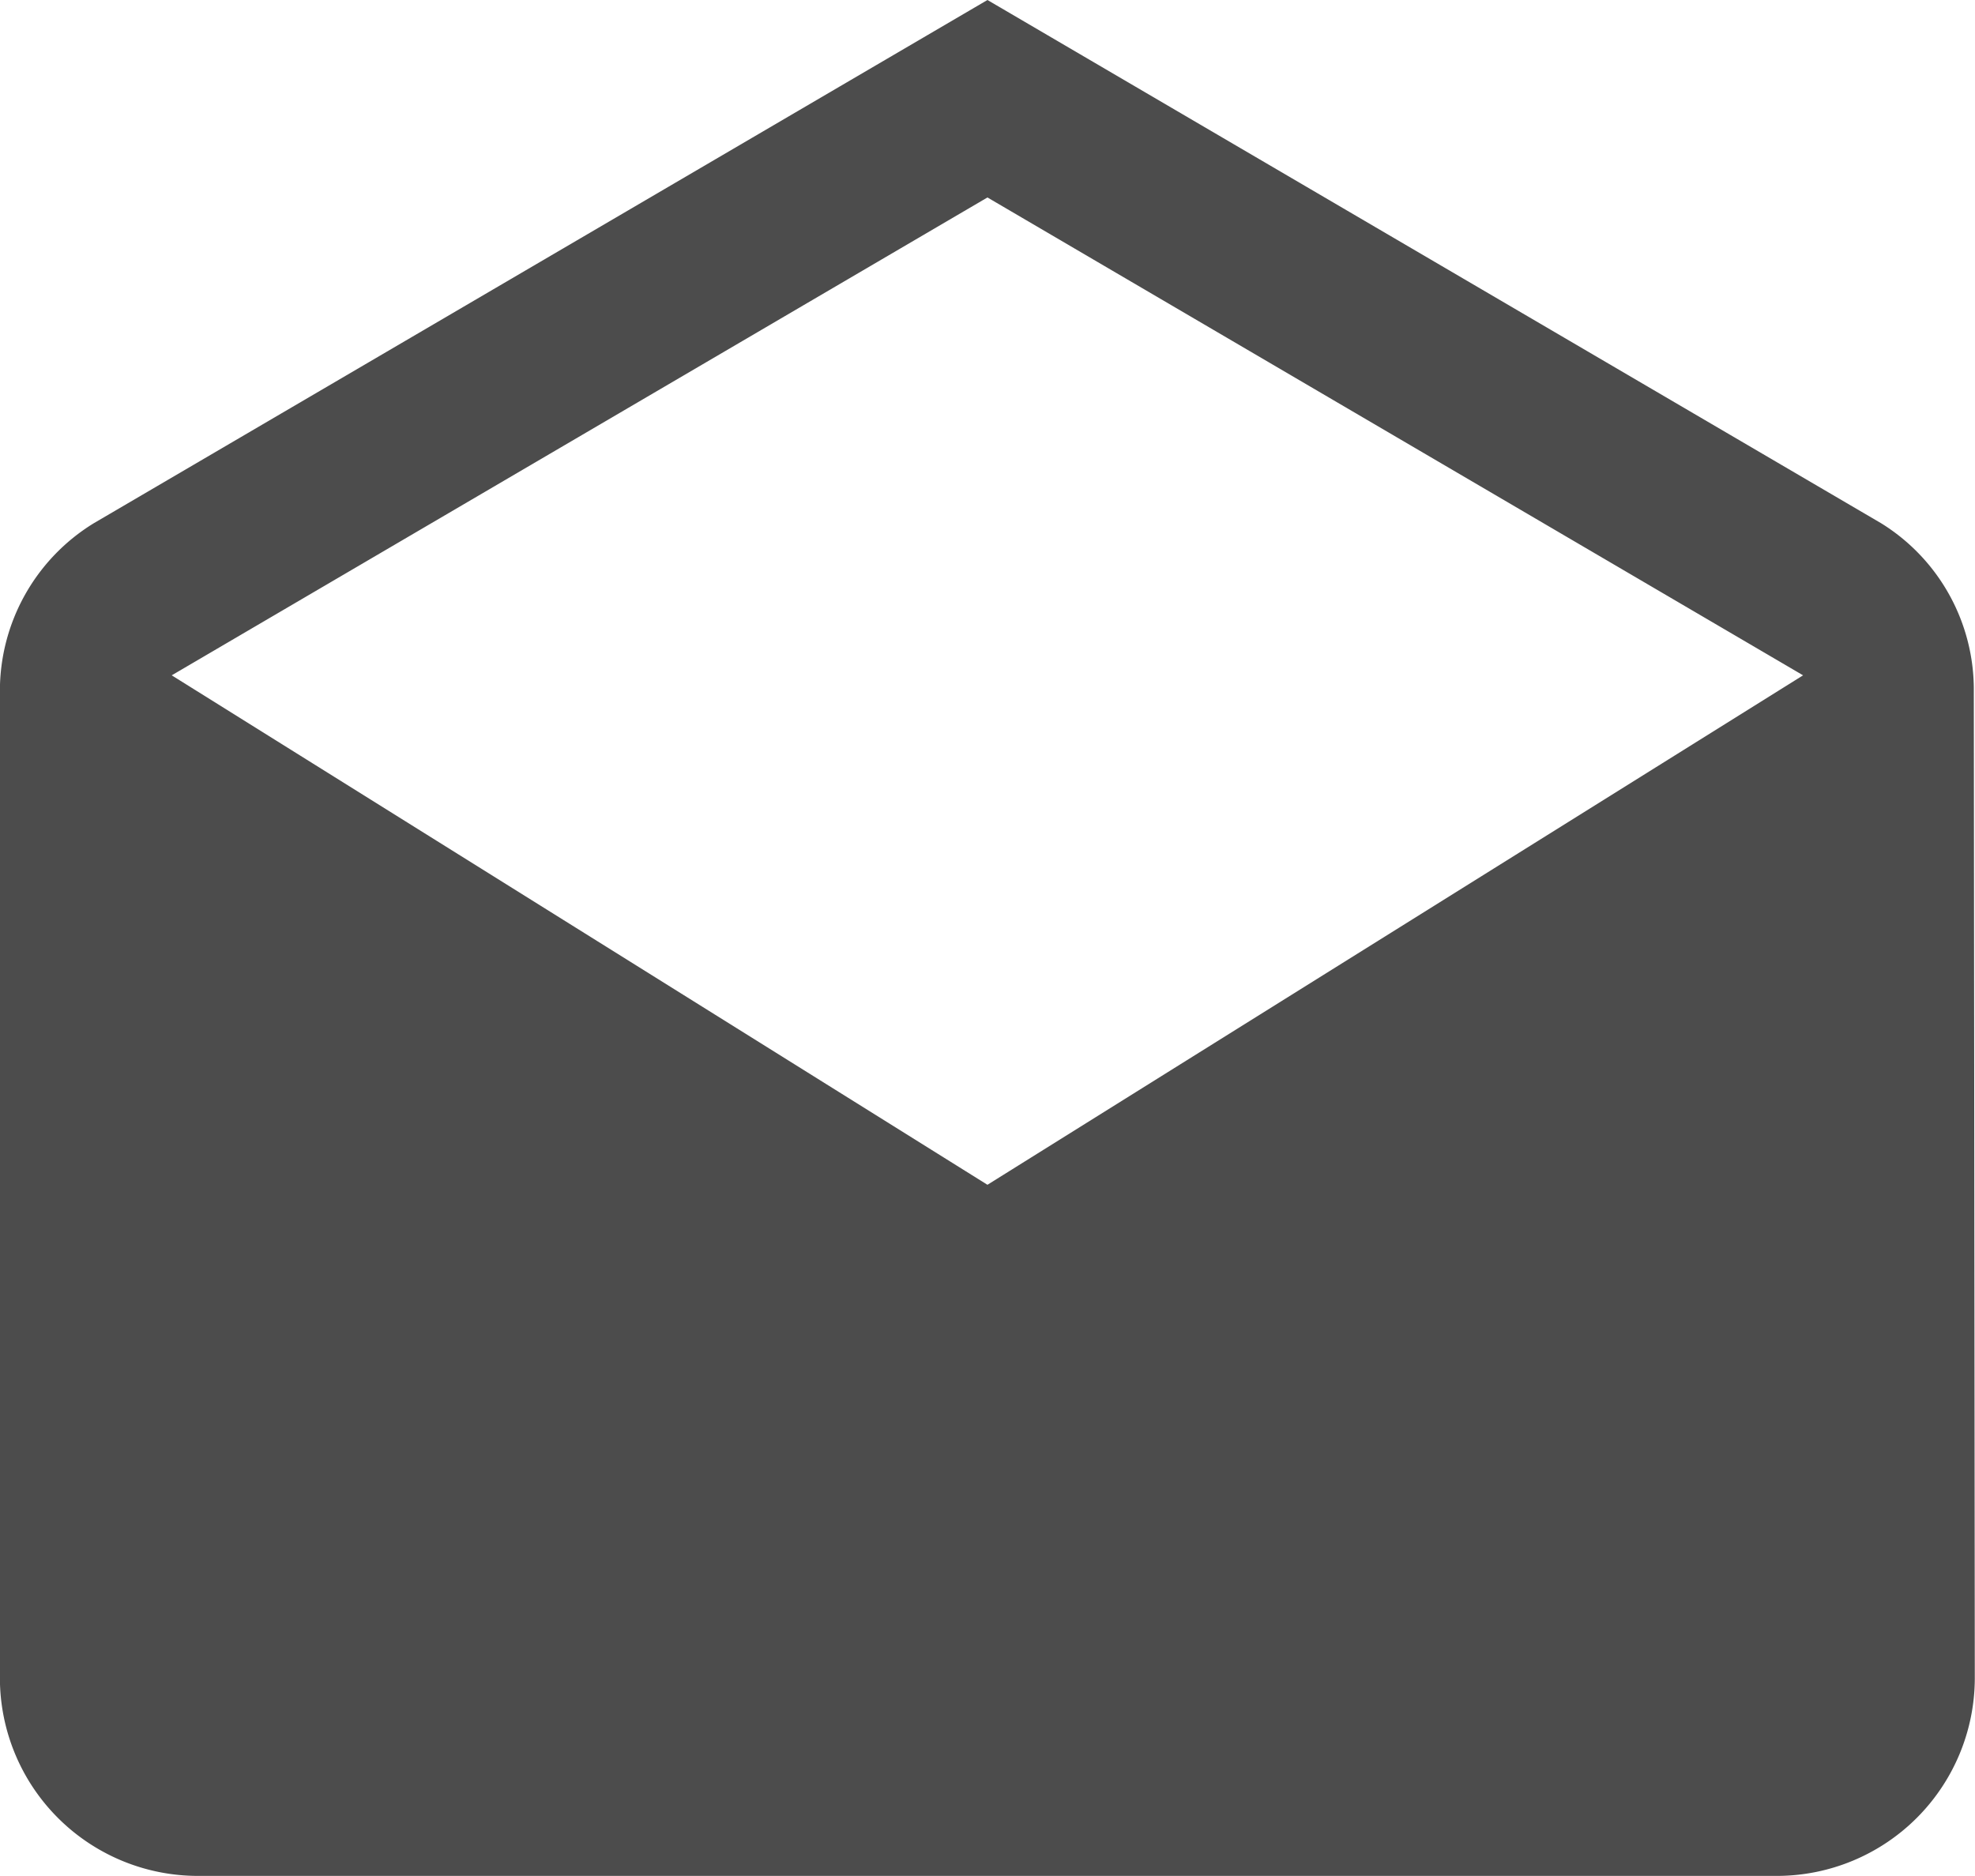 <svg xmlns="http://www.w3.org/2000/svg" width="20.001" height="19" viewBox="0 0 20.001 19">
  <g id="draft_icon" data-name="draft icon" transform="translate(-3673 -616)">
    <path id="draft_icon-2" data-name="draft icon" d="M3683,628l-8.261-5.16L3683,618l8.26,4.84Zm9.989-5a1.982,1.982,0,0,0-.938-1.7L3683,616l-9.051,5.3a1.992,1.992,0,0,0-.95,1.7v10a2.006,2.006,0,0,0,2,2h16a2.006,2.006,0,0,0,2-2Z" fill="#4c4c4c"/>
  </g>
</svg>
